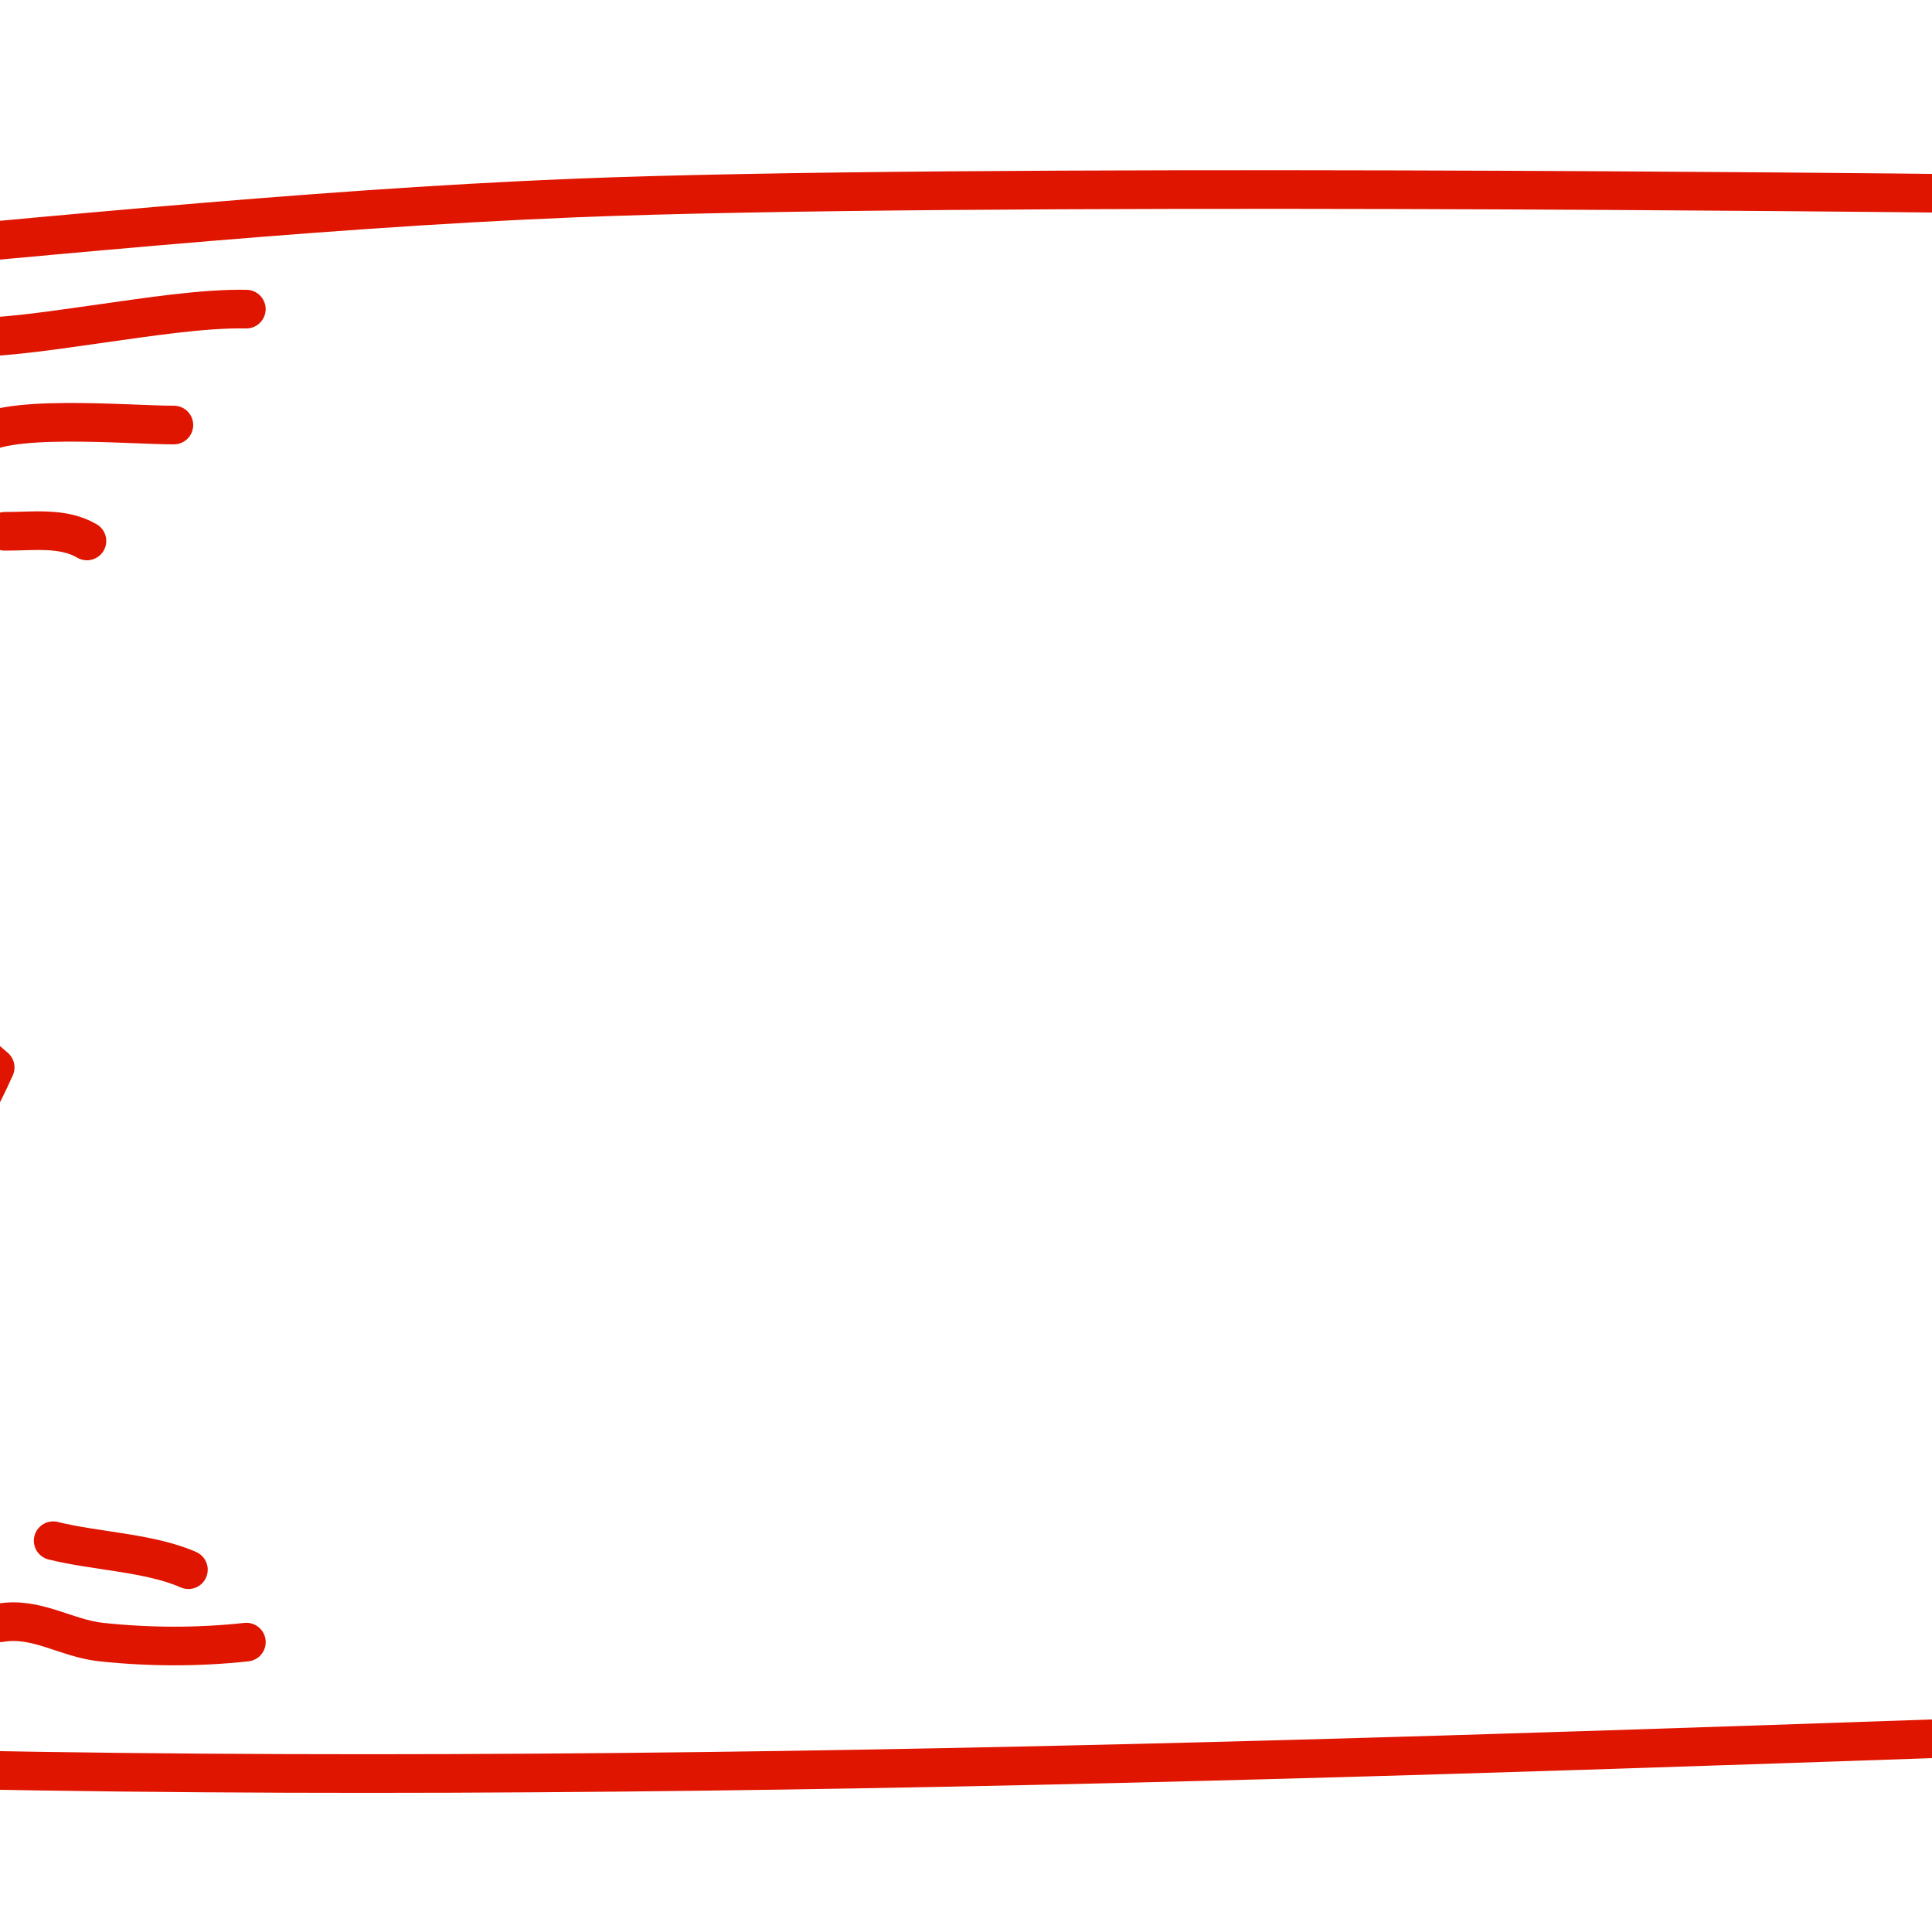 <?xml version="1.0" encoding="utf-8"?>
<!-- Generator: Adobe Illustrator 15.0.2, SVG Export Plug-In . SVG Version: 6.00 Build 0)  -->
<!DOCTYPE svg PUBLIC "-//W3C//DTD SVG 1.1//EN" "http://www.w3.org/Graphics/SVG/1.1/DTD/svg11.dtd">
<svg version="1.1" id="Layer_1" xmlns="http://www.w3.org/2000/svg" xmlns:xlink="http://www.w3.org/1999/xlink" x="0px" y="0px"
	 width="100px" height="100px" viewBox="0 0 100 100" enable-background="new 0 0 100 100" xml:space="preserve">
<g>
	<path fill="none" stroke="#E01500" stroke-width="2" stroke-linecap="round" stroke-linejoin="round" stroke-miterlimit="10" d="
		M100,10c0,0-50.27-0.562-70.25,0.25c-28.53,1.159-59.57,6.382-85,5c14.23,11.213,40.379,27.273,55,40
		c-6.163,13.827-23.715,25.845-35.161,35C7.359,93.037,56.55,91.502,100,90"/>
	<path fill="none" stroke="#E01500" stroke-width="2" stroke-linecap="round" stroke-linejoin="round" stroke-miterlimit="10" d="
		M-1.75,17.5c2.536-0.086,4.467-0.404,7-0.756c2.289-0.317,5.257-0.789,7.5-0.744"/>
	<path fill="none" stroke="#E01500" stroke-width="2" stroke-linecap="round" stroke-linejoin="round" stroke-miterlimit="10" d="
		M-1.25,22.75C-0.178,21.374,6.605,22,9,22"/>
	<path fill="none" stroke="#E01500" stroke-width="2" stroke-linecap="round" stroke-linejoin="round" stroke-miterlimit="10" d="
		M0.25,27.5c1.427,0.009,2.994-0.238,4.25,0.5"/>
	<path fill="none" stroke="#E01500" stroke-width="2" stroke-linecap="round" stroke-linejoin="round" stroke-miterlimit="10" d="
		M0.002,83.996c1.897-0.326,3.407,0.806,5.251,1c2.505,0.264,5.008,0.271,7.499,0"/>
	<path fill="none" stroke="#E01500" stroke-width="2" stroke-linecap="round" stroke-linejoin="round" stroke-miterlimit="10" d="
		M2.752,79.747c2.151,0.54,5.009,0.618,7,1.5"/>
</g>
</svg>
